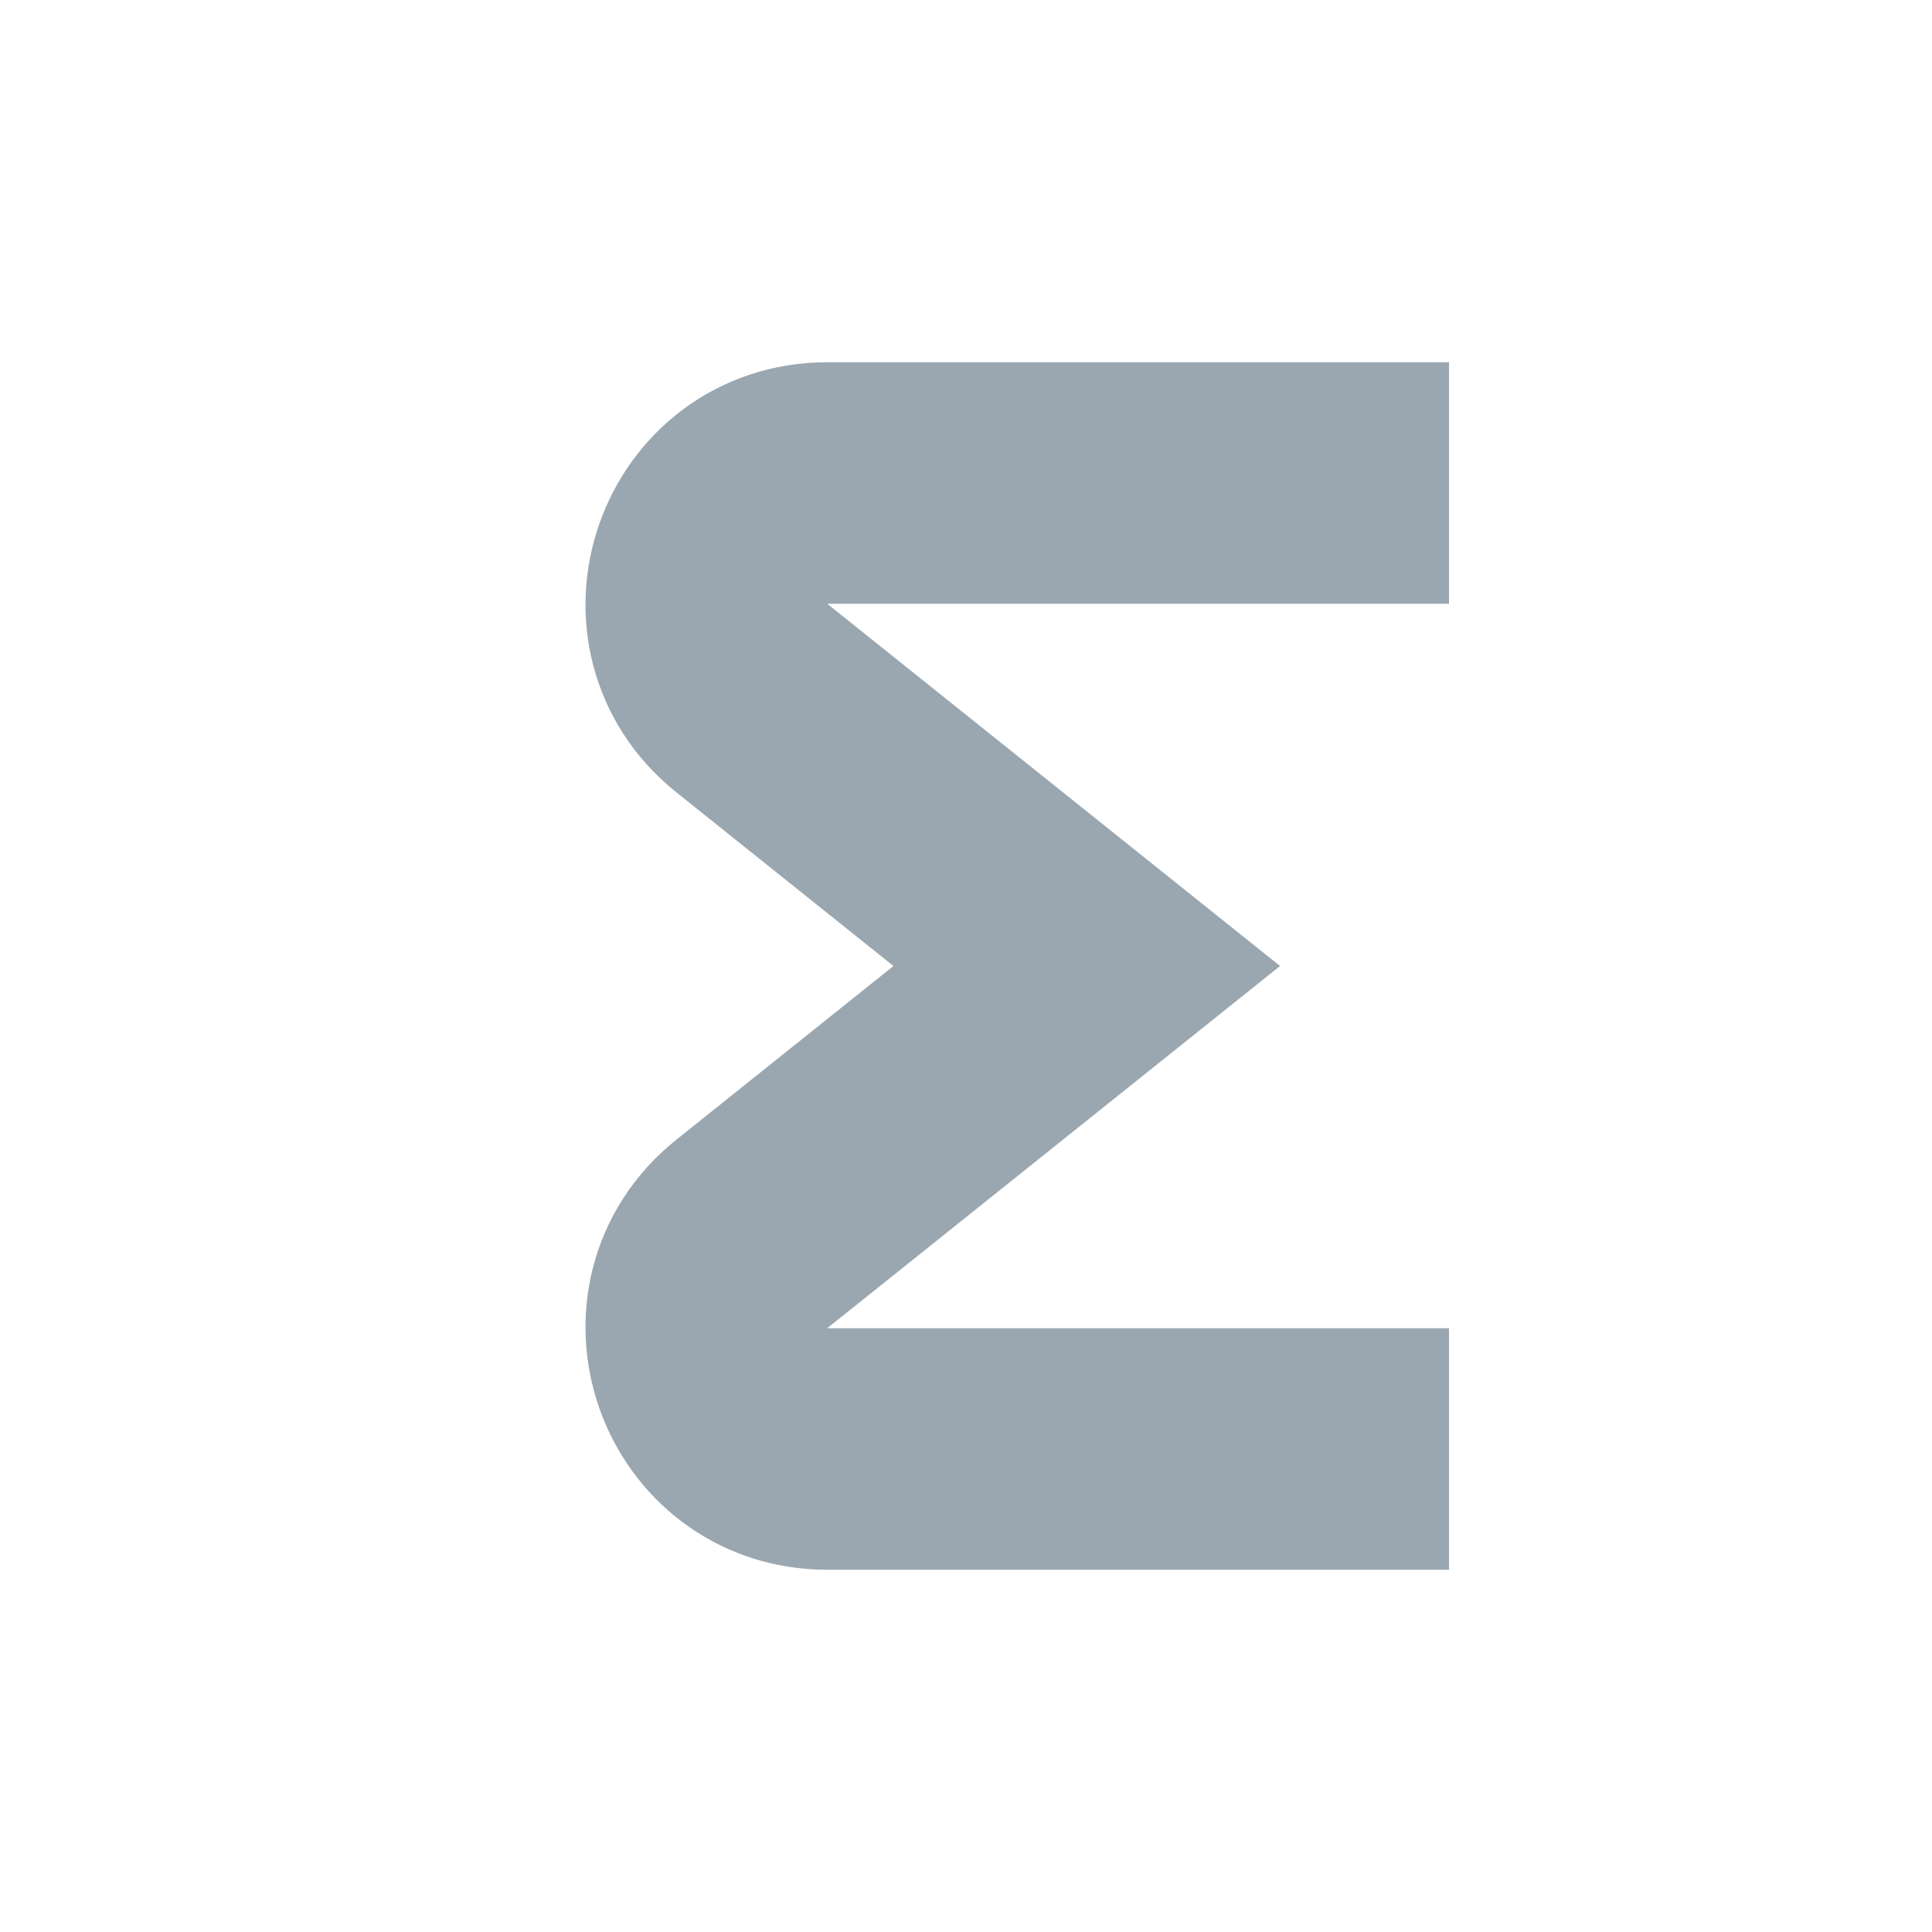 
<svg width="16" height="16" viewBox="0 0 16 16" fill="none" xmlns="http://www.w3.org/2000/svg">
    <path d="M12 4H6.851C5.905 4 5.488 5.19 6.226 5.781L9 8L6.226 10.219C5.488 10.81 5.905 12 6.851 12H12" stroke="#9AA7B0" stroke-width="2"/>
</svg>
